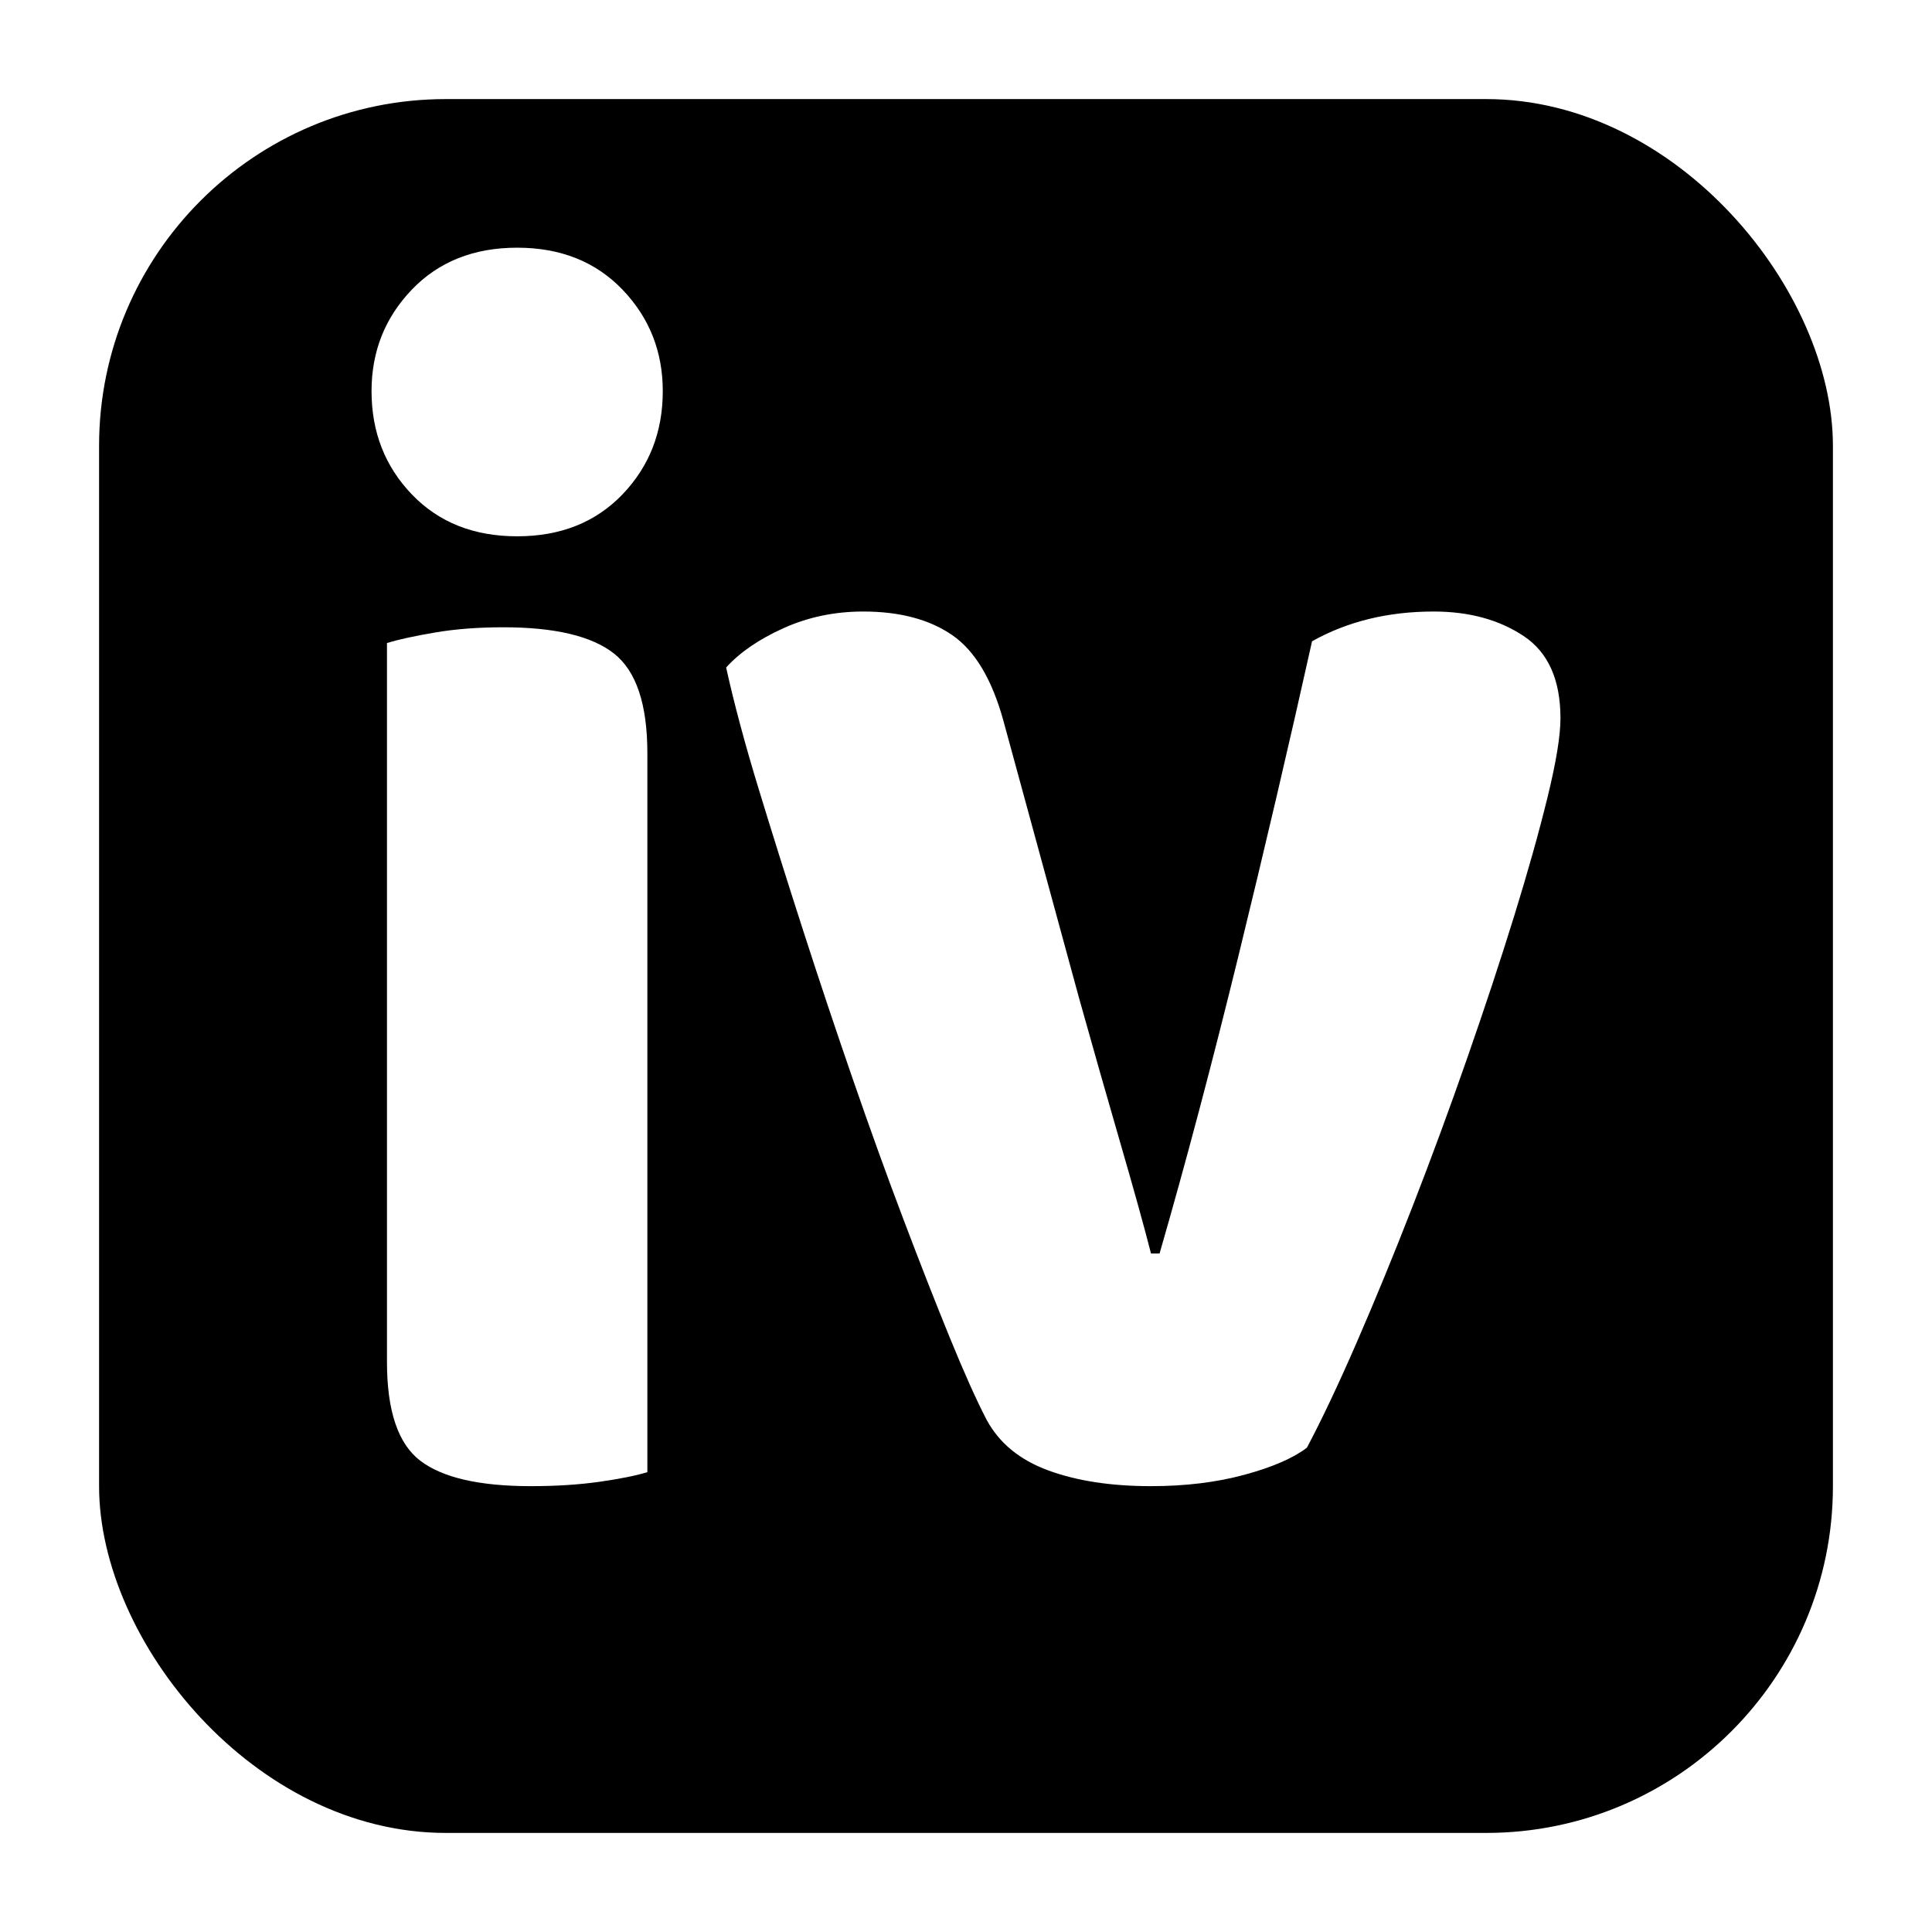 <svg width="78" height="78" viewBox="0 0 78 78" fill="none" xmlns="http://www.w3.org/2000/svg">
<g filter="url(#filter0_d_41_19)">
<rect x="4" width="70" height="70" rx="14" fill="black"/>
</g>
<path d="M26.136 59.435V30.41C26.136 28.432 25.686 27.09 24.787 26.384C23.888 25.678 22.401 25.325 20.326 25.325C19.311 25.325 18.389 25.395 17.559 25.537C16.729 25.678 16.084 25.819 15.623 25.96V54.986C15.623 56.963 16.072 58.293 16.971 58.976C17.87 59.659 19.357 60 21.432 60C22.447 60 23.369 59.941 24.199 59.824C25.029 59.706 25.674 59.576 26.136 59.435Z" fill="white"/>
<path d="M16.625 11.695C15.542 12.825 15 14.19 15 15.791C15 17.439 15.542 18.828 16.625 19.958C17.709 21.088 19.127 21.652 20.879 21.652C22.631 21.652 24.049 21.088 25.133 19.958C26.216 18.828 26.758 17.439 26.758 15.791C26.758 14.19 26.216 12.825 25.133 11.695C24.049 10.565 22.631 10 20.879 10C19.127 10 17.709 10.565 16.625 11.695Z" fill="white"/>
<path d="M61.513 25.678C60.522 25.019 59.311 24.689 57.882 24.689C56.037 24.689 54.401 25.089 52.971 25.89C52.049 30.033 51.057 34.27 49.997 38.602C48.936 42.933 47.876 46.935 46.815 50.607H46.469C46.193 49.525 45.778 48.03 45.224 46.123C44.671 44.216 44.118 42.274 43.565 40.297L40.521 29.138C40.06 27.444 39.368 26.278 38.446 25.643C37.524 25.007 36.325 24.689 34.85 24.689C33.697 24.689 32.625 24.913 31.634 25.36C30.642 25.807 29.87 26.337 29.316 26.949C29.639 28.409 30.077 30.045 30.631 31.857C31.184 33.67 31.783 35.577 32.429 37.578C33.074 39.579 33.743 41.58 34.435 43.581C35.126 45.581 35.806 47.465 36.475 49.23C37.144 50.996 37.766 52.585 38.343 53.997C38.919 55.41 39.415 56.516 39.83 57.316C40.337 58.258 41.167 58.941 42.32 59.364C43.472 59.788 44.856 60 46.469 60C47.853 60 49.109 59.847 50.239 59.541C51.369 59.235 52.21 58.87 52.764 58.446C53.363 57.316 54.032 55.904 54.769 54.209C55.507 52.514 56.256 50.69 57.017 48.736C57.778 46.782 58.516 44.781 59.23 42.733C59.945 40.685 60.579 38.767 61.133 36.977C61.686 35.188 62.136 33.588 62.481 32.175C62.827 30.763 63 29.703 63 28.997C63 27.444 62.504 26.337 61.513 25.678Z" fill="white"/>
<defs>
<filter id="filter0_d_41_19" x="0" y="0" width="78" height="78" filterUnits="userSpaceOnUse" color-interpolation-filters="sRGB">
<feFlood flood-opacity="0" result="BackgroundImageFix"/>
<feColorMatrix in="SourceAlpha" type="matrix" values="0 0 0 0 0 0 0 0 0 0 0 0 0 0 0 0 0 0 127 0" result="hardAlpha"/>
<feOffset dy="4"/>
<feGaussianBlur stdDeviation="2"/>
<feComposite in2="hardAlpha" operator="out"/>
<feColorMatrix type="matrix" values="0 0 0 0 0 0 0 0 0 0 0 0 0 0 0 0 0 0 0.25 0"/>
<feBlend mode="normal" in2="BackgroundImageFix" result="effect1_dropShadow_41_19"/>
<feBlend mode="normal" in="SourceGraphic" in2="effect1_dropShadow_41_19" result="shape"/>
</filter>
</defs>
</svg>
